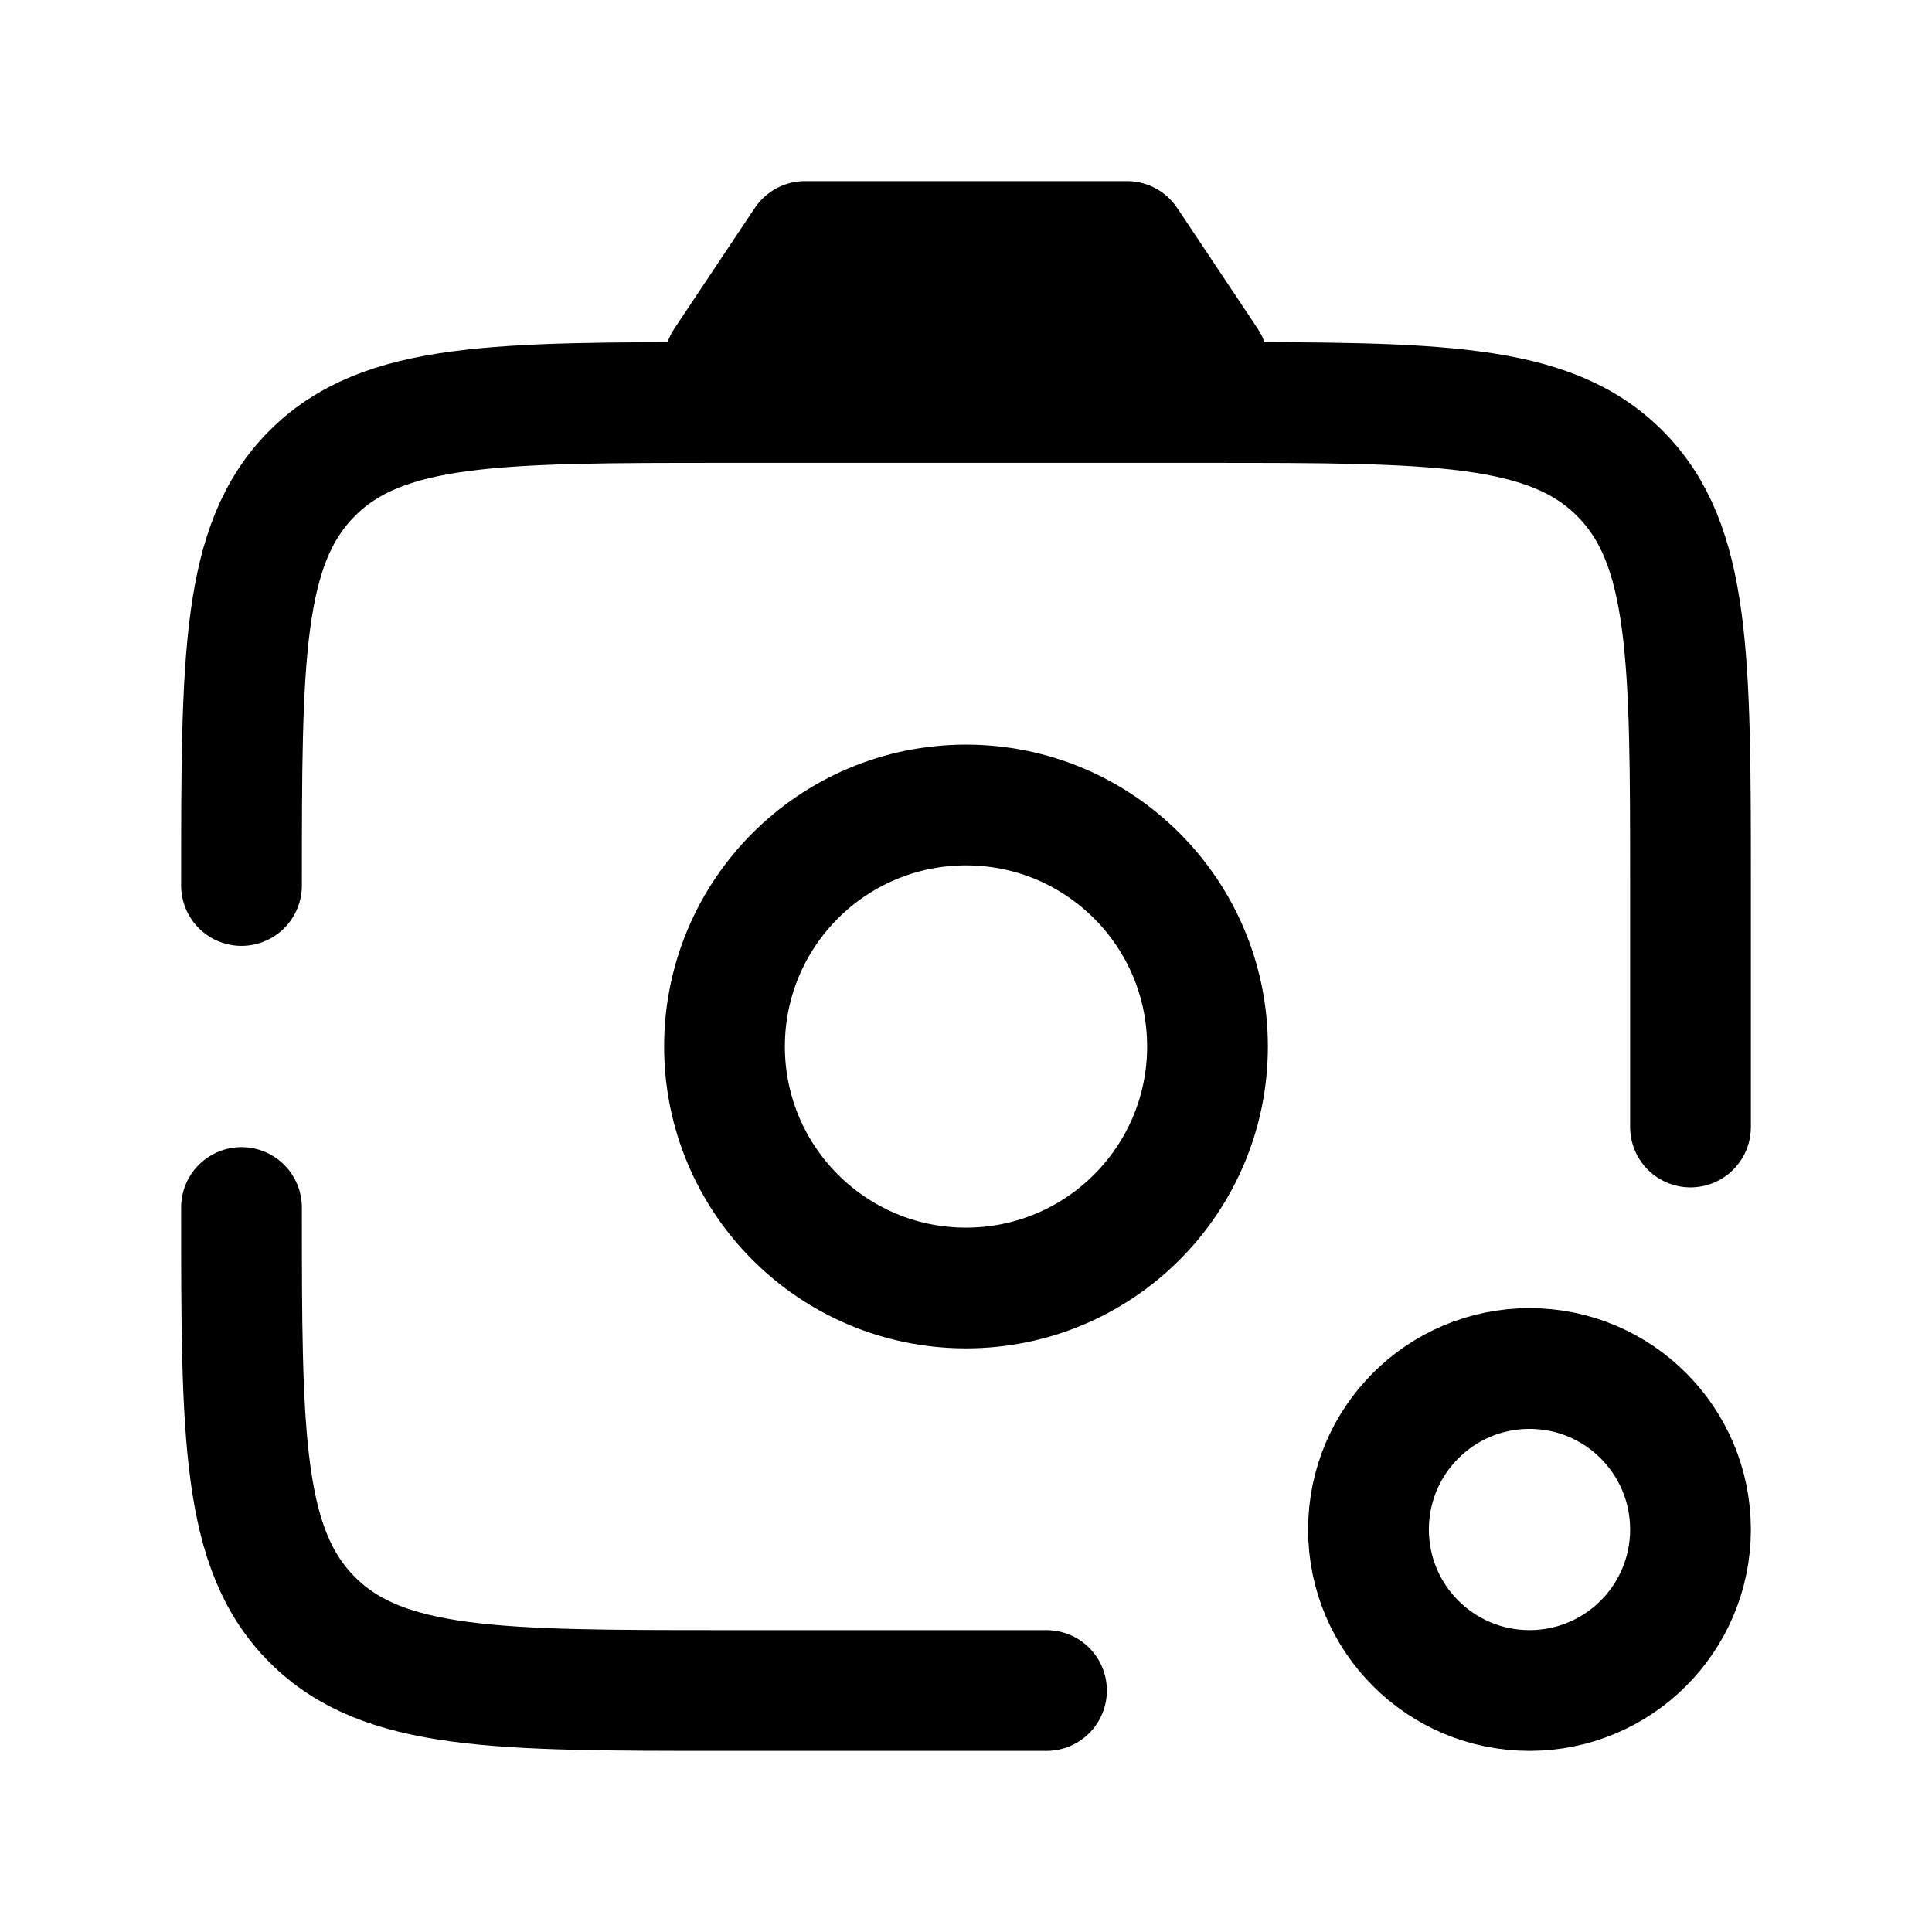 <svg width="24" height="24" viewBox="0 0 24 24" fill="none" xmlns="http://www.w3.org/2000/svg">
    <circle class="pr-icon-duotone-secondary" cx="12" cy="13" r="3"/>
    <circle class="pr-icon-duotone-secondary" cx="19" cy="19" r="2"/>
    <path d="M21 14V11C21 8.172 21 6.757 20.121 5.879C19.243 5 17.828 5 15 5H9C6.172 5 4.757 5 3.879 5.879C3 6.757 3 8.172 3 11M13 21H9C6.172 21 4.757 21 3.879 20.121C3 19.243 3 17.828 3 15" stroke="currentColor" stroke-width="1.5" stroke-linecap="round" stroke-linejoin="round"/>
    <path d="M10 3H14L15 4.5H9L10 3Z" stroke="currentColor" stroke-width="1.5" stroke-linejoin="round"/>
    <circle cx="12" cy="13" r="3" stroke="currentColor" stroke-width="1.5"/>
    <circle cx="19" cy="19" r="2" stroke="currentColor" stroke-width="1.5"/>
</svg>
